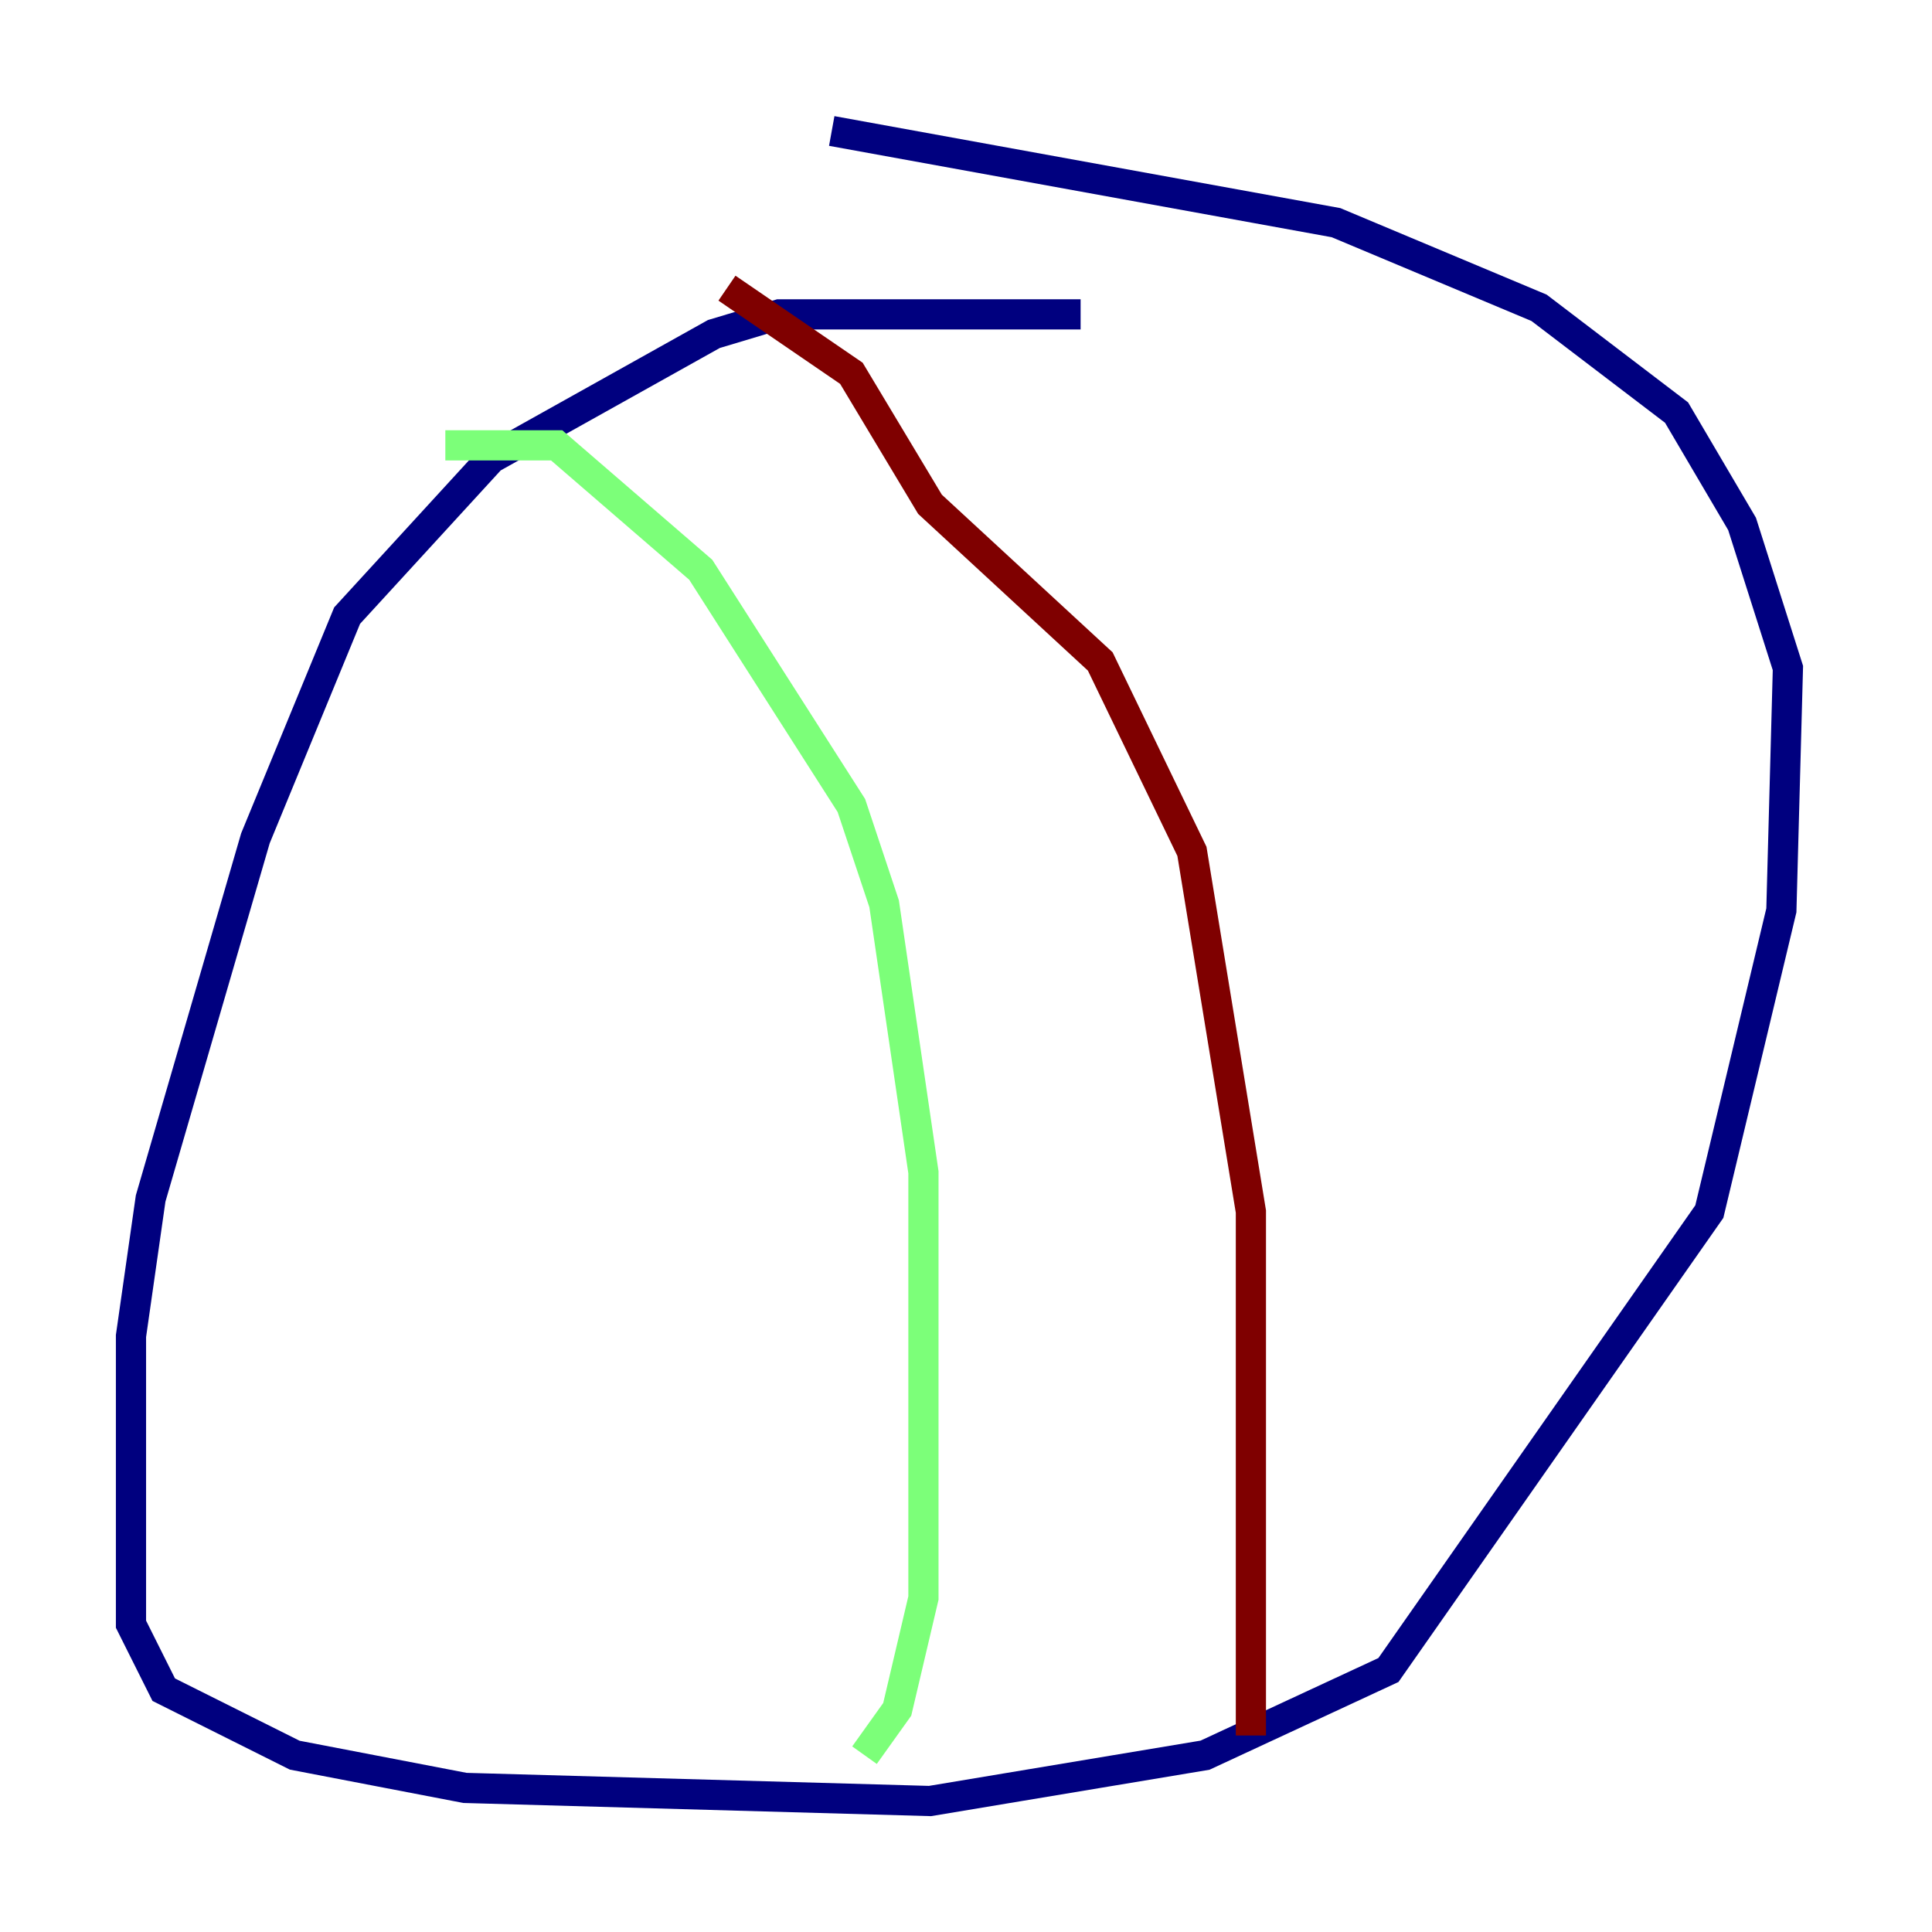 <?xml version="1.0" encoding="utf-8" ?>
<svg baseProfile="tiny" height="128" version="1.2" viewBox="0,0,128,128" width="128" xmlns="http://www.w3.org/2000/svg" xmlns:ev="http://www.w3.org/2001/xml-events" xmlns:xlink="http://www.w3.org/1999/xlink"><defs /><polyline fill="none" points="71.593,20.827 51.634,20.827 47.295,22.129 32.542,30.373 22.997,40.786 16.922,55.539 9.98,79.403 8.678,88.515 8.678,107.607 10.848,111.946 19.525,116.285 30.807,118.454 61.614,119.322 79.837,116.285 91.986,110.644 113.248,80.271 118.02,60.312 118.454,44.258 115.417,34.712 111.078,27.336 101.966,20.393 88.515,14.752 55.105,8.678" stroke="#00007f" stroke-width="2" /><polyline fill="none" points="29.505,29.505 36.881,29.505 46.427,37.749 56.407,53.37 58.576,59.878 61.18,77.668 61.18,105.871 59.444,113.248 57.275,116.285" stroke="#7cff79" stroke-width="2" /><polyline fill="none" points="48.163,19.091 56.407,24.732 61.614,33.41 72.895,43.824 78.969,56.407 82.875,80.271 82.875,114.983" stroke="#7f0000" stroke-width="2" /></svg>